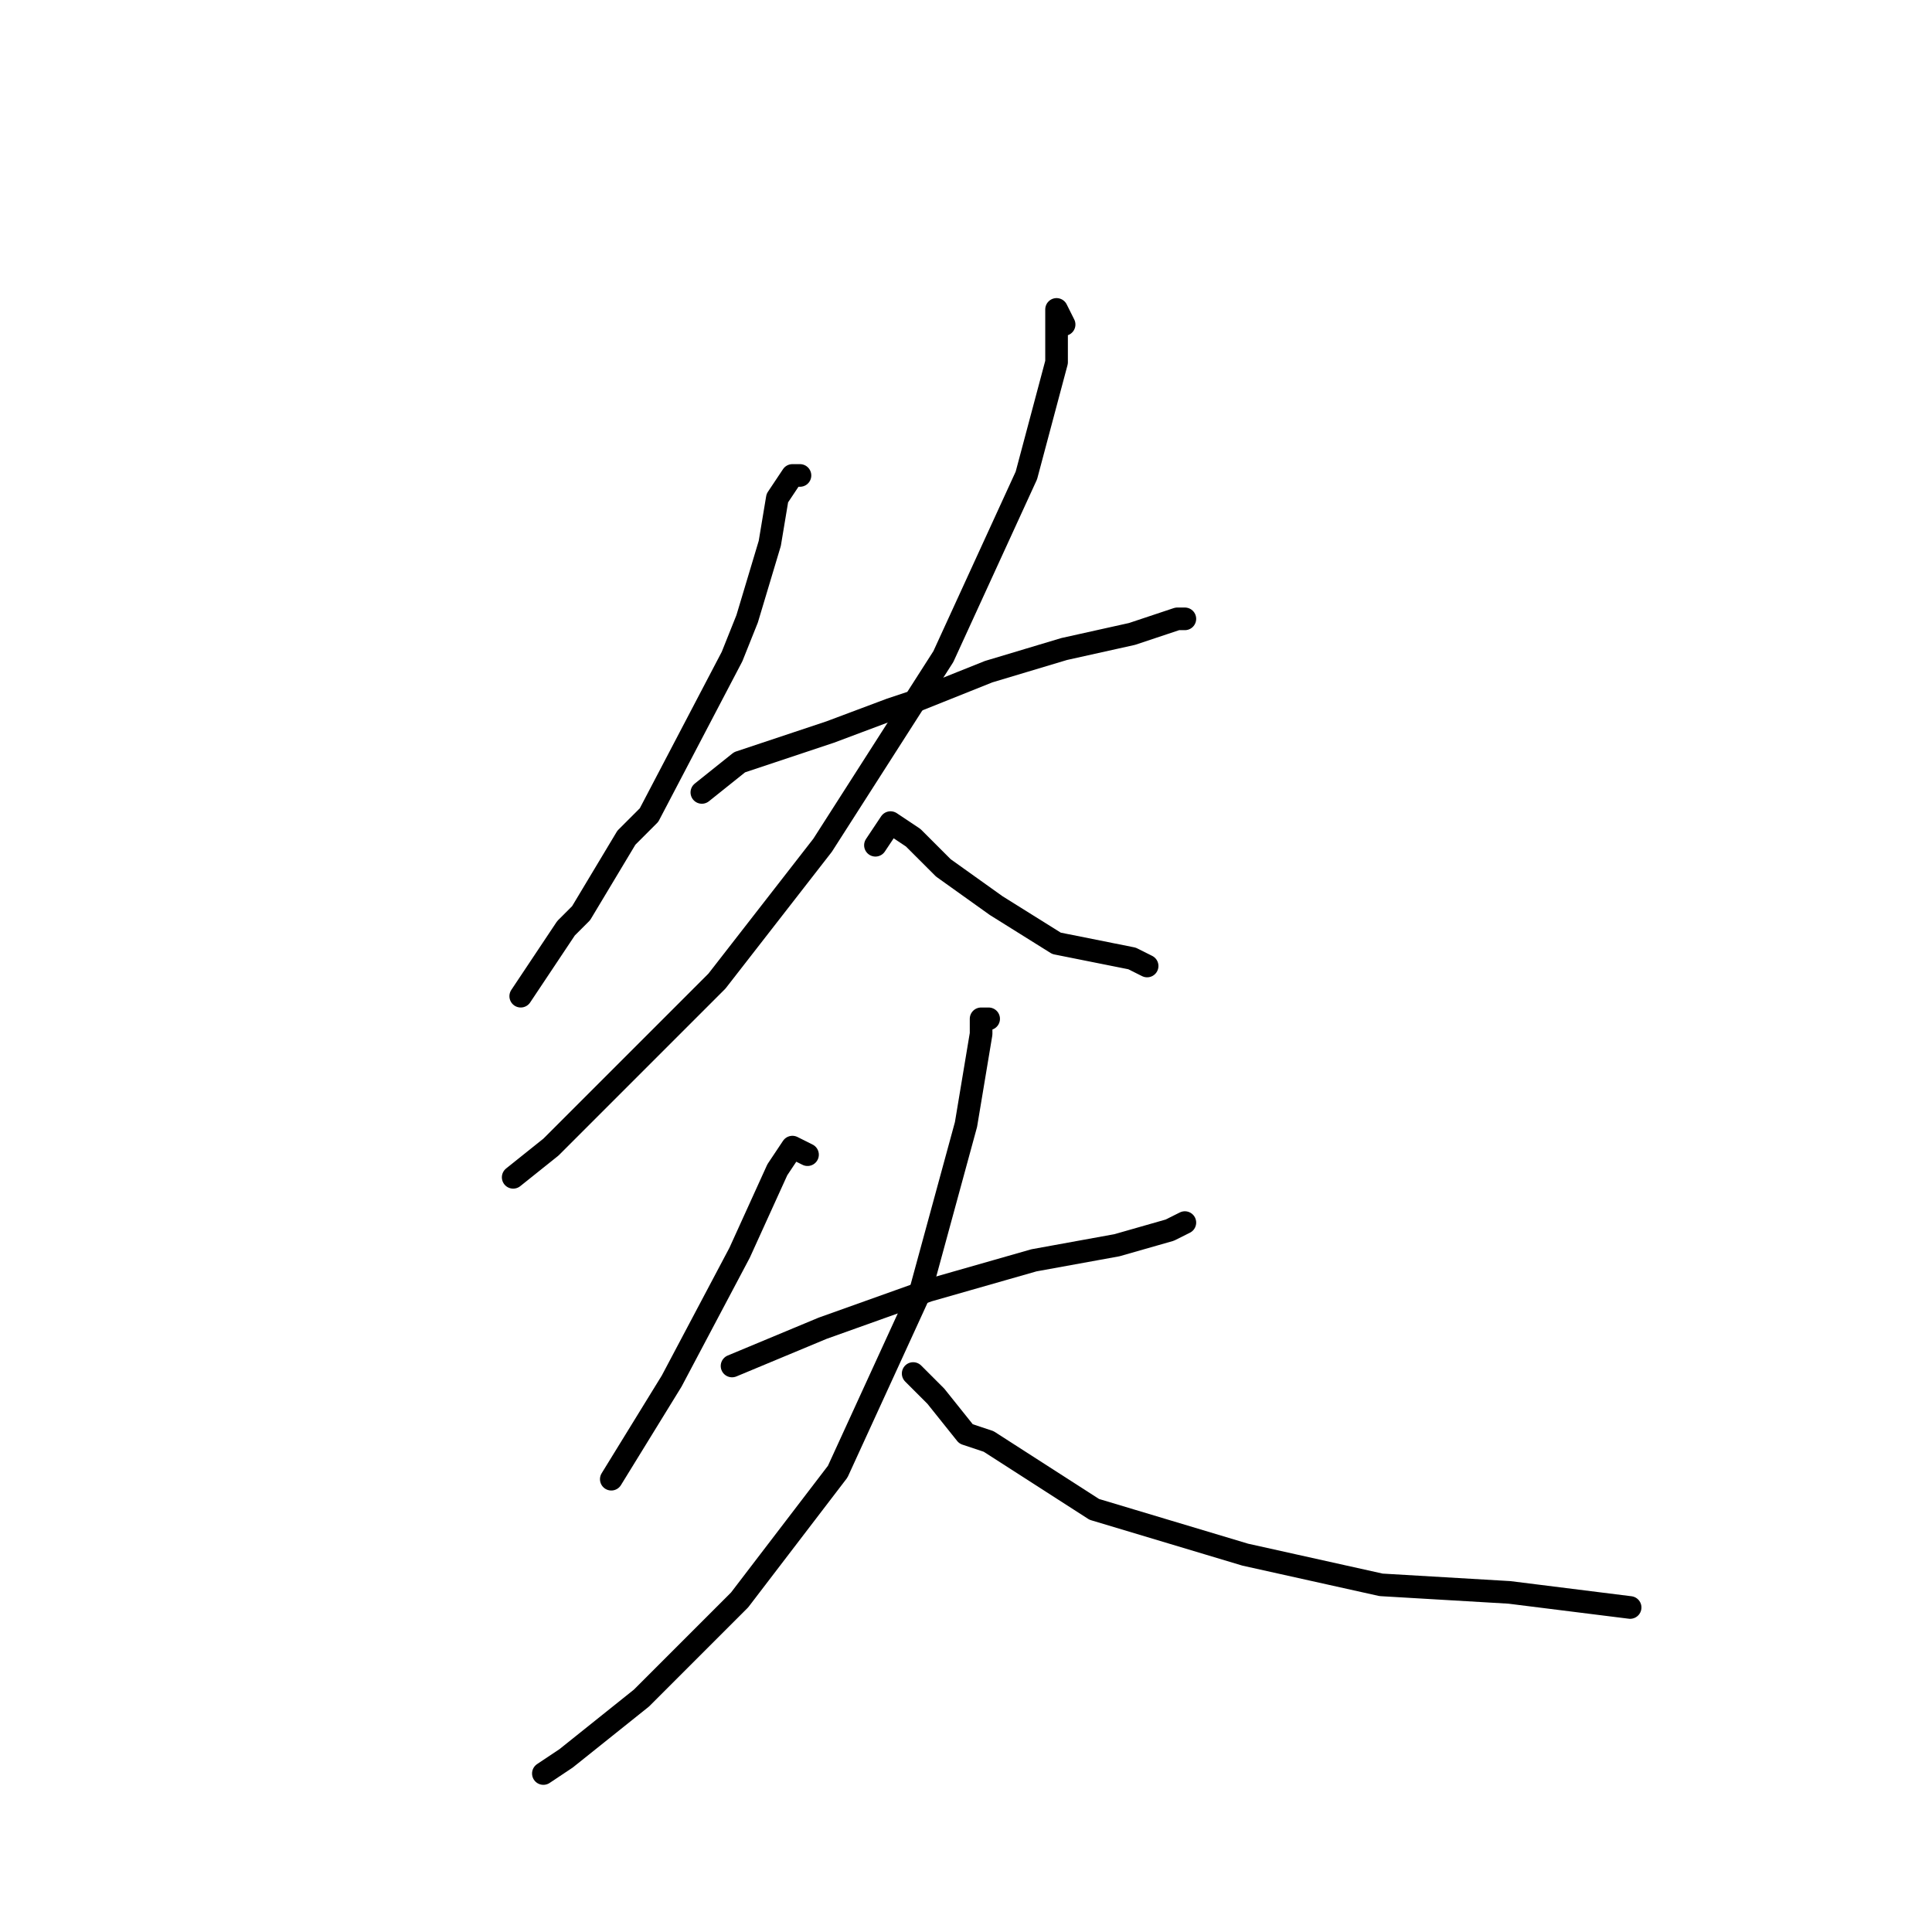 <?xml version="1.0" standalone="no"?>
    <svg width="256" height="256" xmlns="http://www.w3.org/2000/svg" version="1.1">
    <polyline stroke="black" stroke-width="3" stroke-linecap="round" fill="transparent" stroke-linejoin="round" points="106 63 105 63 103 66 102 72 99 82 97 87 86 108 83 111 77 121 75 123 69 132 69 132 " />
        <polyline stroke="black" stroke-width="3" stroke-linecap="round" fill="transparent" stroke-linejoin="round" points="93 105 98 101 110 97 118 94 121 93 131 89 141 86 150 84 156 82 157 82 157 82 " />
        <polyline stroke="black" stroke-width="3" stroke-linecap="round" fill="transparent" stroke-linejoin="round" points="141 43 140 41 140 48 136 63 125 87 109 112 95 130 85 140 82 143 73 152 68 156 68 156 " />
        <polyline stroke="black" stroke-width="3" stroke-linecap="round" fill="transparent" stroke-linejoin="round" points="116 112 118 109 121 111 124 114 125 115 132 120 140 125 150 127 152 128 152 128 " />
        <polyline stroke="black" stroke-width="3" stroke-linecap="round" fill="transparent" stroke-linejoin="round" points="107 153 105 152 103 155 98 166 89 183 81 196 81 196 " />
        <polyline stroke="black" stroke-width="3" stroke-linecap="round" fill="transparent" stroke-linejoin="round" points="97 181 109 176 123 171 137 167 148 165 155 163 157 162 157 162 " />
        <polyline stroke="black" stroke-width="3" stroke-linecap="round" fill="transparent" stroke-linejoin="round" points="131 135 130 135 130 137 128 149 122 171 111 195 98 212 85 225 75 233 72 235 72 235 " />
        <polyline stroke="black" stroke-width="3" stroke-linecap="round" fill="transparent" stroke-linejoin="round" points="122 183 121 182 124 185 128 190 131 191 145 200 165 206 183 210 200 211 216 213 216 213 " />
        </svg>